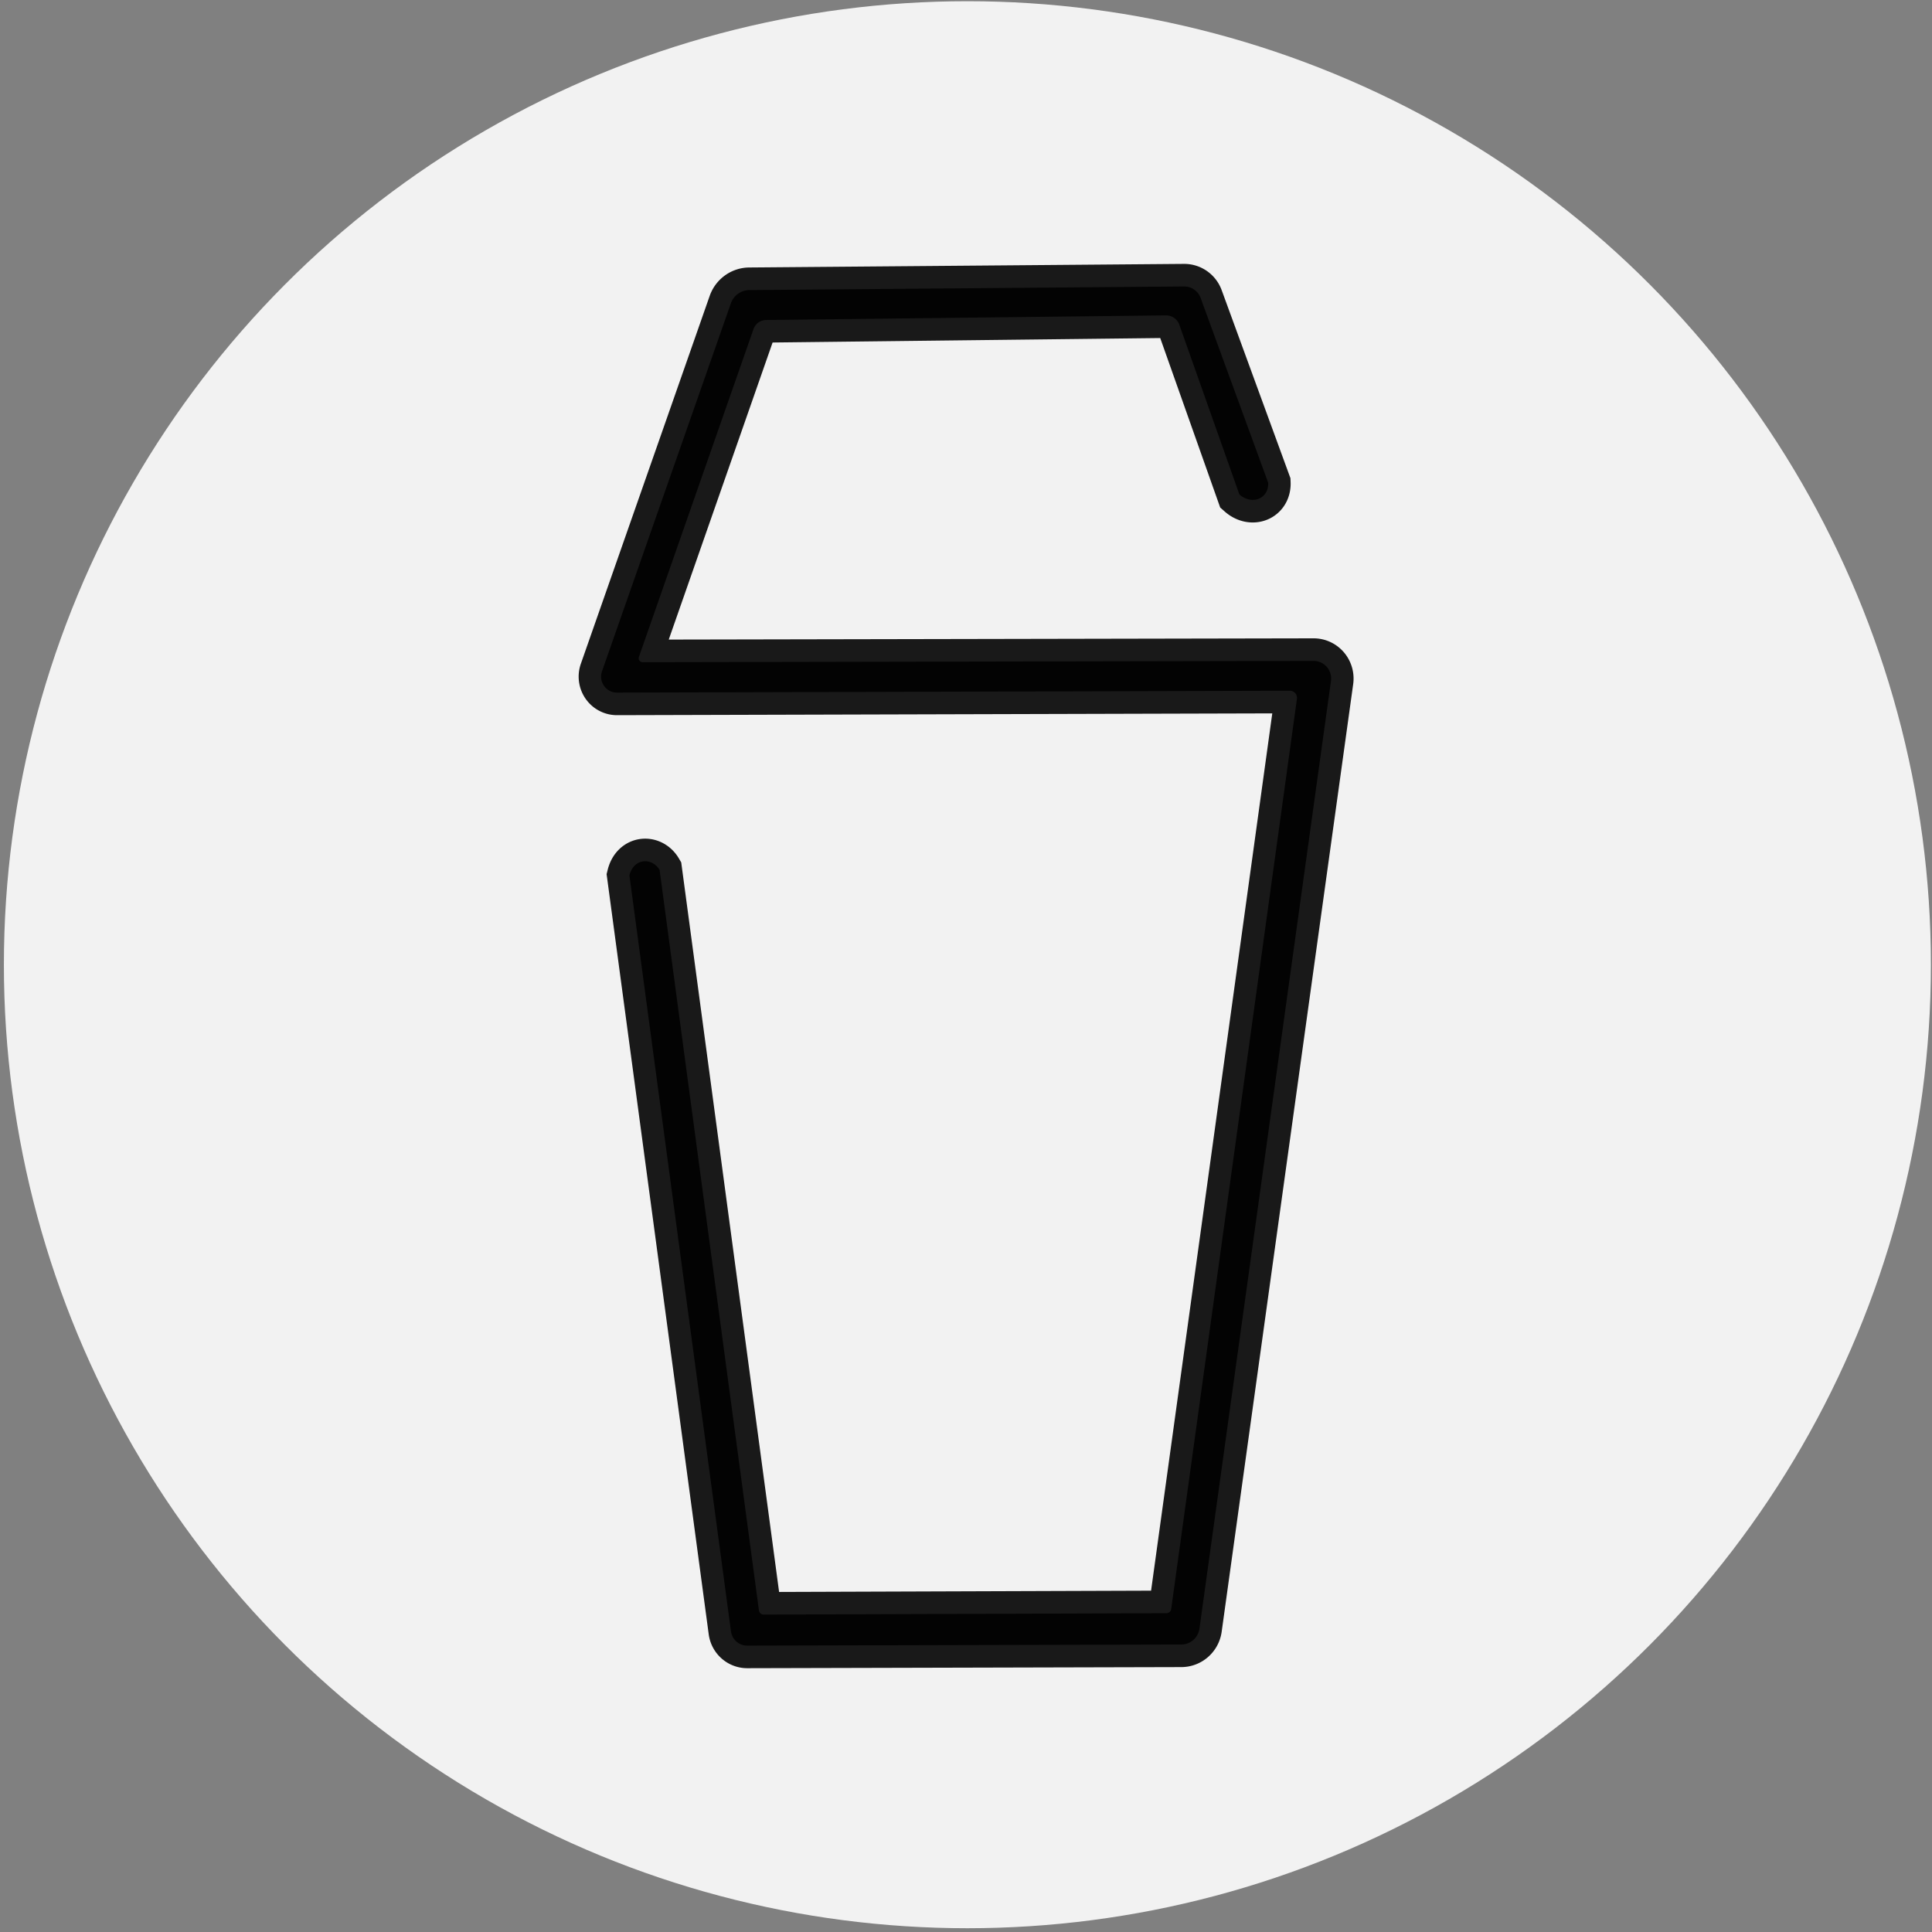 <?xml version="1.0" encoding="UTF-8" standalone="no"?>
<!-- Created with Inkscape (http://www.inkscape.org/) -->

<svg
   width="60"
   height="60"
   viewBox="0 0 15.875 15.875"
   version="1.1"
   id="svg1"
   xml:space="preserve"
   xmlns="http://www.w3.org/2000/svg"
   xmlns:svg="http://www.w3.org/2000/svg"><rect x="0" y="0" width="15.875" height="15.875" fill="#808080" stroke="none"/><defs
     id="defs1" /><circle
     style="opacity:0.896;fill:#ffffff;fill-opacity:1;stroke:#000000;stroke-width:0;stroke-dasharray:none;stroke-opacity:1;paint-order:markers fill stroke"
     id="path76"
     cx="7.949"
     cy="7.927"
     r="7.917" /><path
     style="opacity:0.896;fill:#000000;fill-opacity:1;stroke:#000000;stroke-width:0.49;stroke-dasharray:none;stroke-opacity:1;paint-order:markers stroke fill"
     d="M 10.172,1.321 5.807,1.371 A 0.147,0.147 144.368 0 0 5.67,1.469 L 4.419,5.024 a 0.043,0.043 54.637 0 0 0.041,0.057 L 11.781,5.067 A 0.191,0.191 48.919 0 1 11.971,5.285 L 10.536,15.557 A 0.2,0.2 138.905 0 1 10.338,15.729 l -4.736,0.012 A 0.179,0.179 41.078 0 1 5.424,15.586 L 4.316,7.392 c 0.047,-0.189 0.247,-0.197 0.329,-0.059 L 5.729,15.36 a 0.052,0.052 41.058 0 0 0.052,0.045 l 4.395,-0.015 a 0.053,0.053 138.861 0 0 0.052,-0.045 l 1.372,-9.866 a 0.078,0.078 48.884 0 0 -0.077,-0.089 L 4.18,5.41 A 0.173,0.173 54.637 0 1 4.017,5.179 L 5.423,1.191 A 0.216,0.216 144.476 0 1 5.625,1.047 l 4.744,-0.039 a 0.19,0.19 34.662 0 1 0.18,0.125 l 0.737,2.002 c 0.008,0.174 -0.178,0.247 -0.314,0.127 L 10.317,1.423 A 0.153,0.153 34.876 0 0 10.172,1.321 Z"
     id="path75"
     transform="matrix(0.753,0,0,0.758,1.922,1.59)" /><g
     id="layer3" /></svg>
